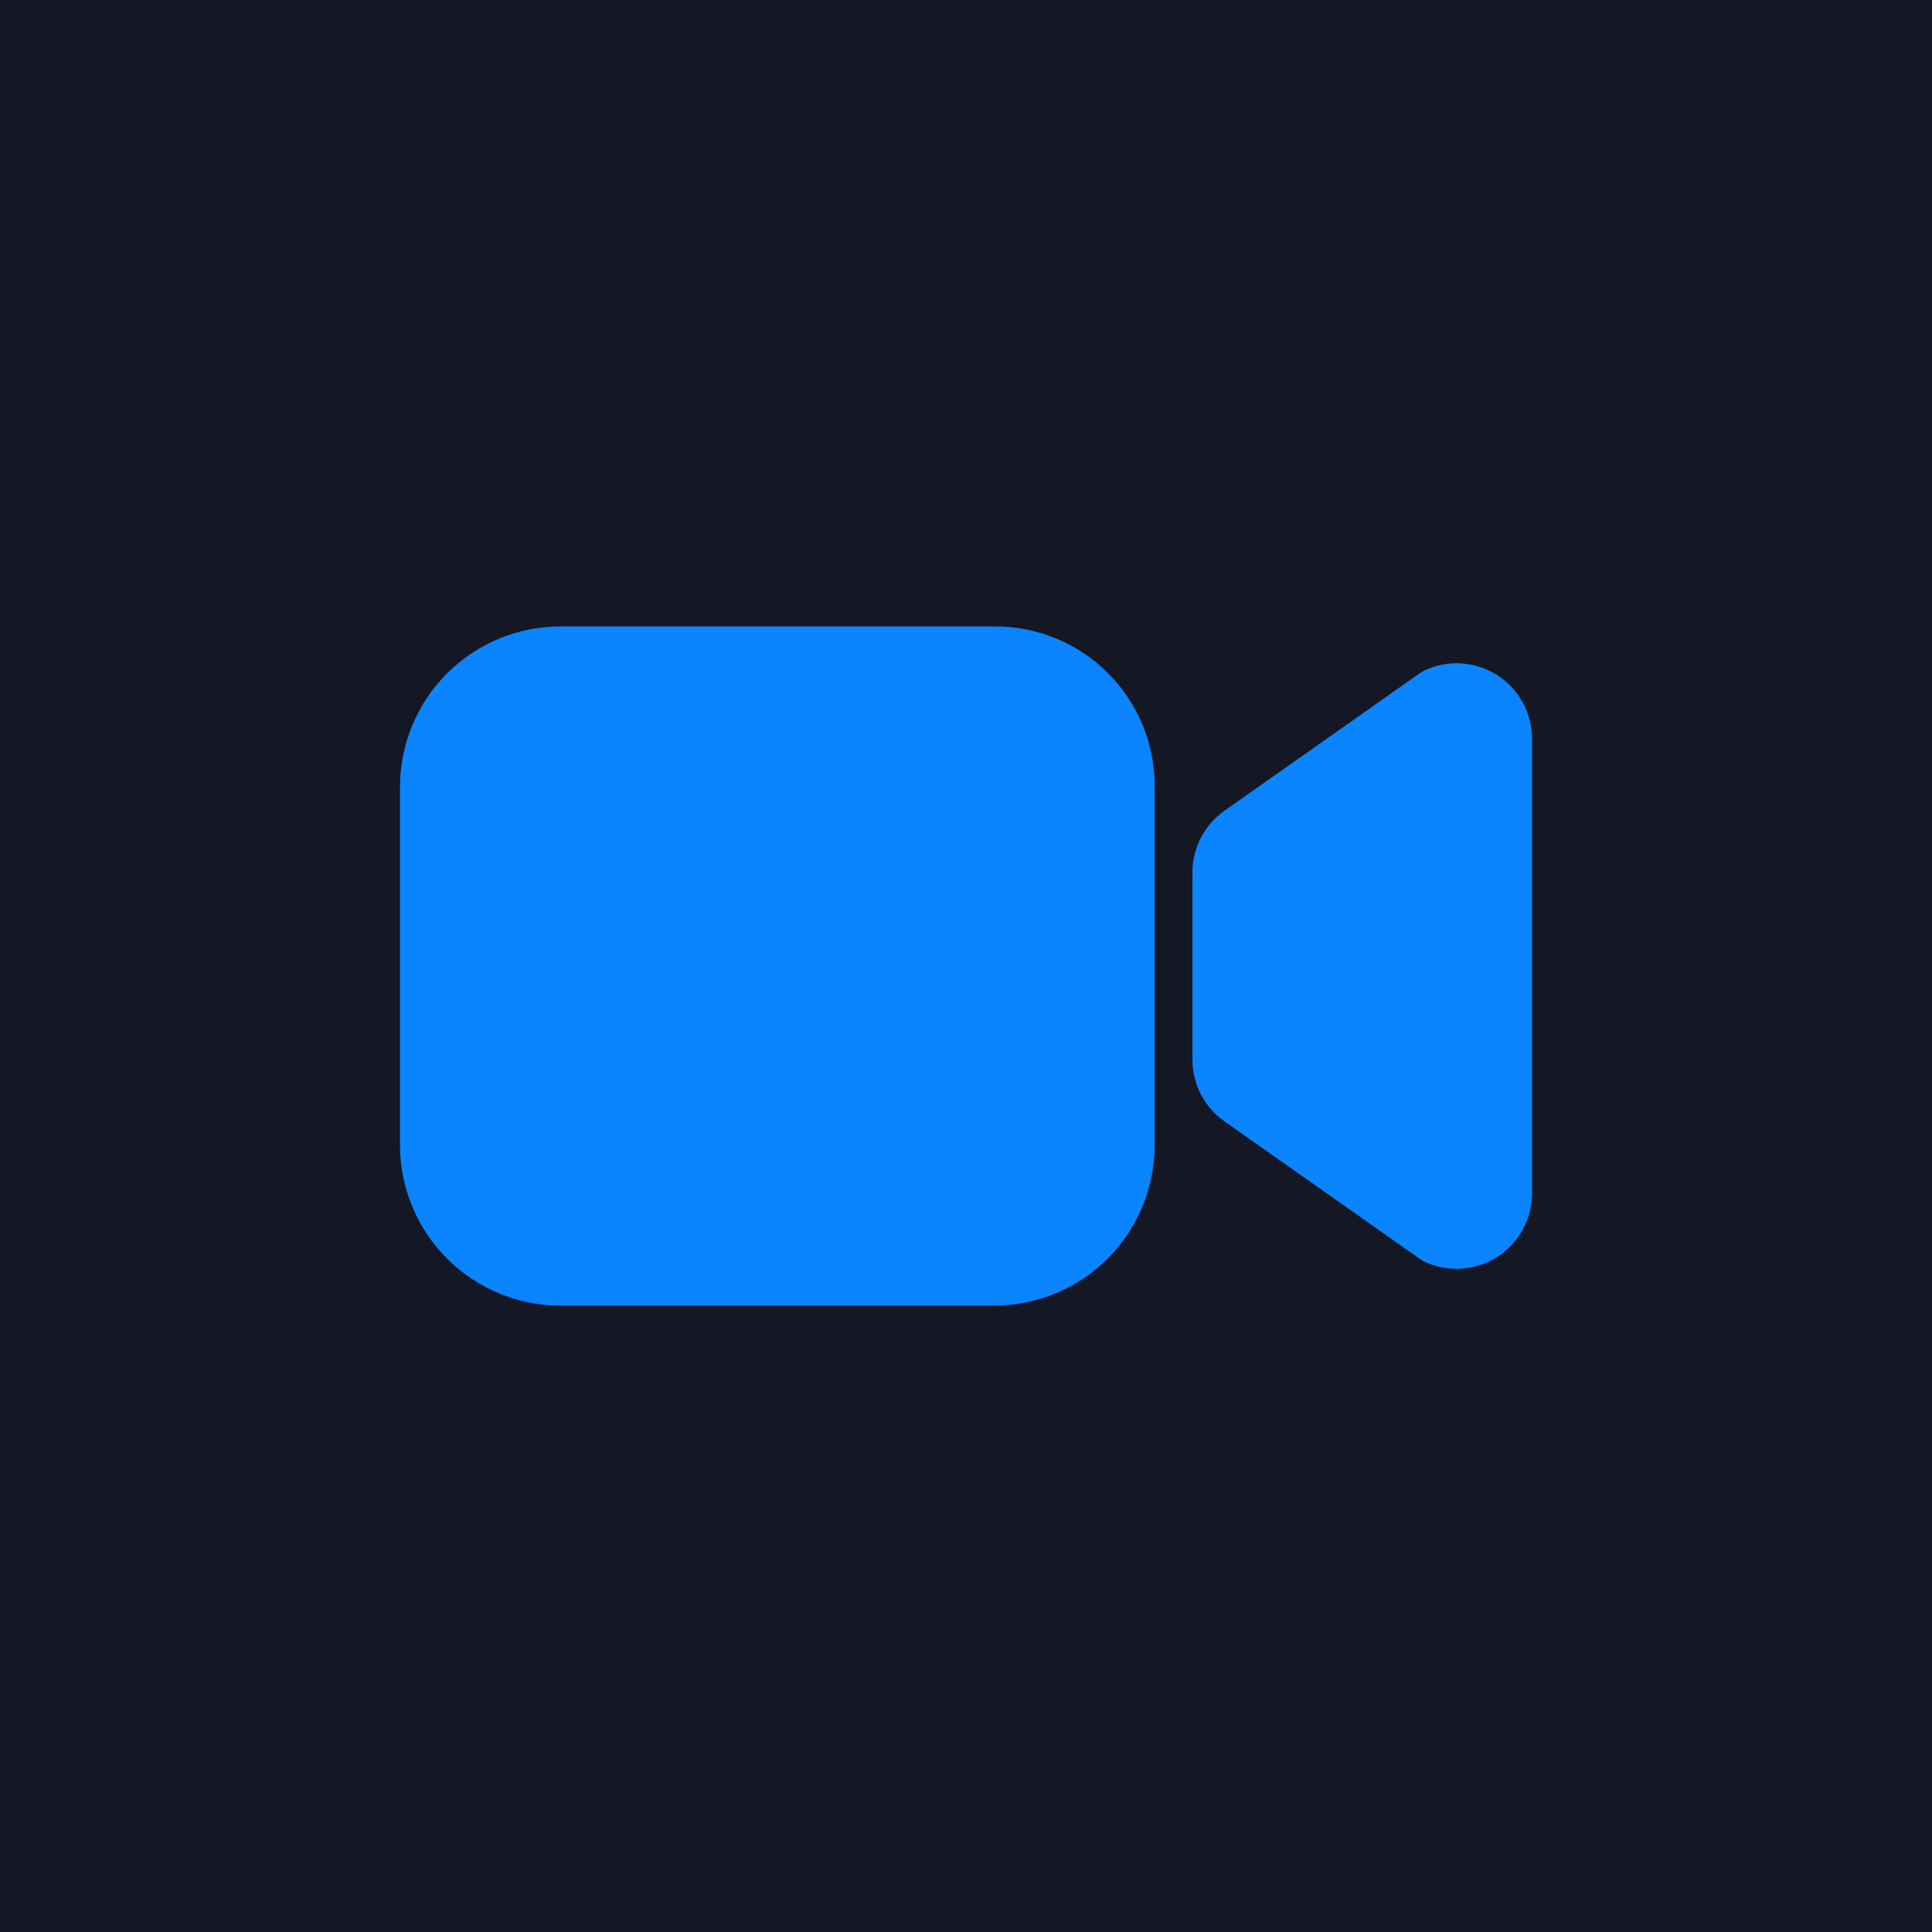 <svg width="40" height="40" viewBox="0 0 40 40" fill="none" xmlns="http://www.w3.org/2000/svg">
    <rect width="40" height="40" fill="#141724" />
    <path
        d="M30.156 26.27C29.938 26.269 29.721 26.223 29.521 26.134C29.475 26.114 29.431 26.088 29.389 26.059L25.351 23.216C25.146 23.072 24.979 22.881 24.863 22.659C24.748 22.436 24.688 22.189 24.688 21.939V18.062C24.688 17.812 24.748 17.565 24.863 17.343C24.979 17.12 25.146 16.929 25.351 16.785L29.389 13.942C29.431 13.913 29.475 13.887 29.521 13.867C29.759 13.761 30.02 13.716 30.279 13.737C30.539 13.757 30.789 13.842 31.008 13.984C31.226 14.126 31.405 14.32 31.529 14.549C31.654 14.778 31.719 15.034 31.719 15.294V24.707C31.719 25.121 31.554 25.518 31.261 25.811C30.968 26.105 30.571 26.269 30.156 26.269V26.27Z"
        fill="#0A84FF" />
    <path
        d="M20.586 27.031H11.602C10.721 27.03 9.877 26.68 9.255 26.058C8.632 25.435 8.282 24.591 8.281 23.711V16.289C8.282 15.409 8.632 14.565 9.255 13.942C9.877 13.32 10.721 12.97 11.602 12.969H20.609C21.483 12.97 22.321 13.318 22.939 13.936C23.558 14.554 23.905 15.392 23.906 16.266V23.711C23.905 24.591 23.555 25.435 22.933 26.058C22.31 26.68 21.466 27.03 20.586 27.031Z"
        fill="#0A84FF" />
</svg>